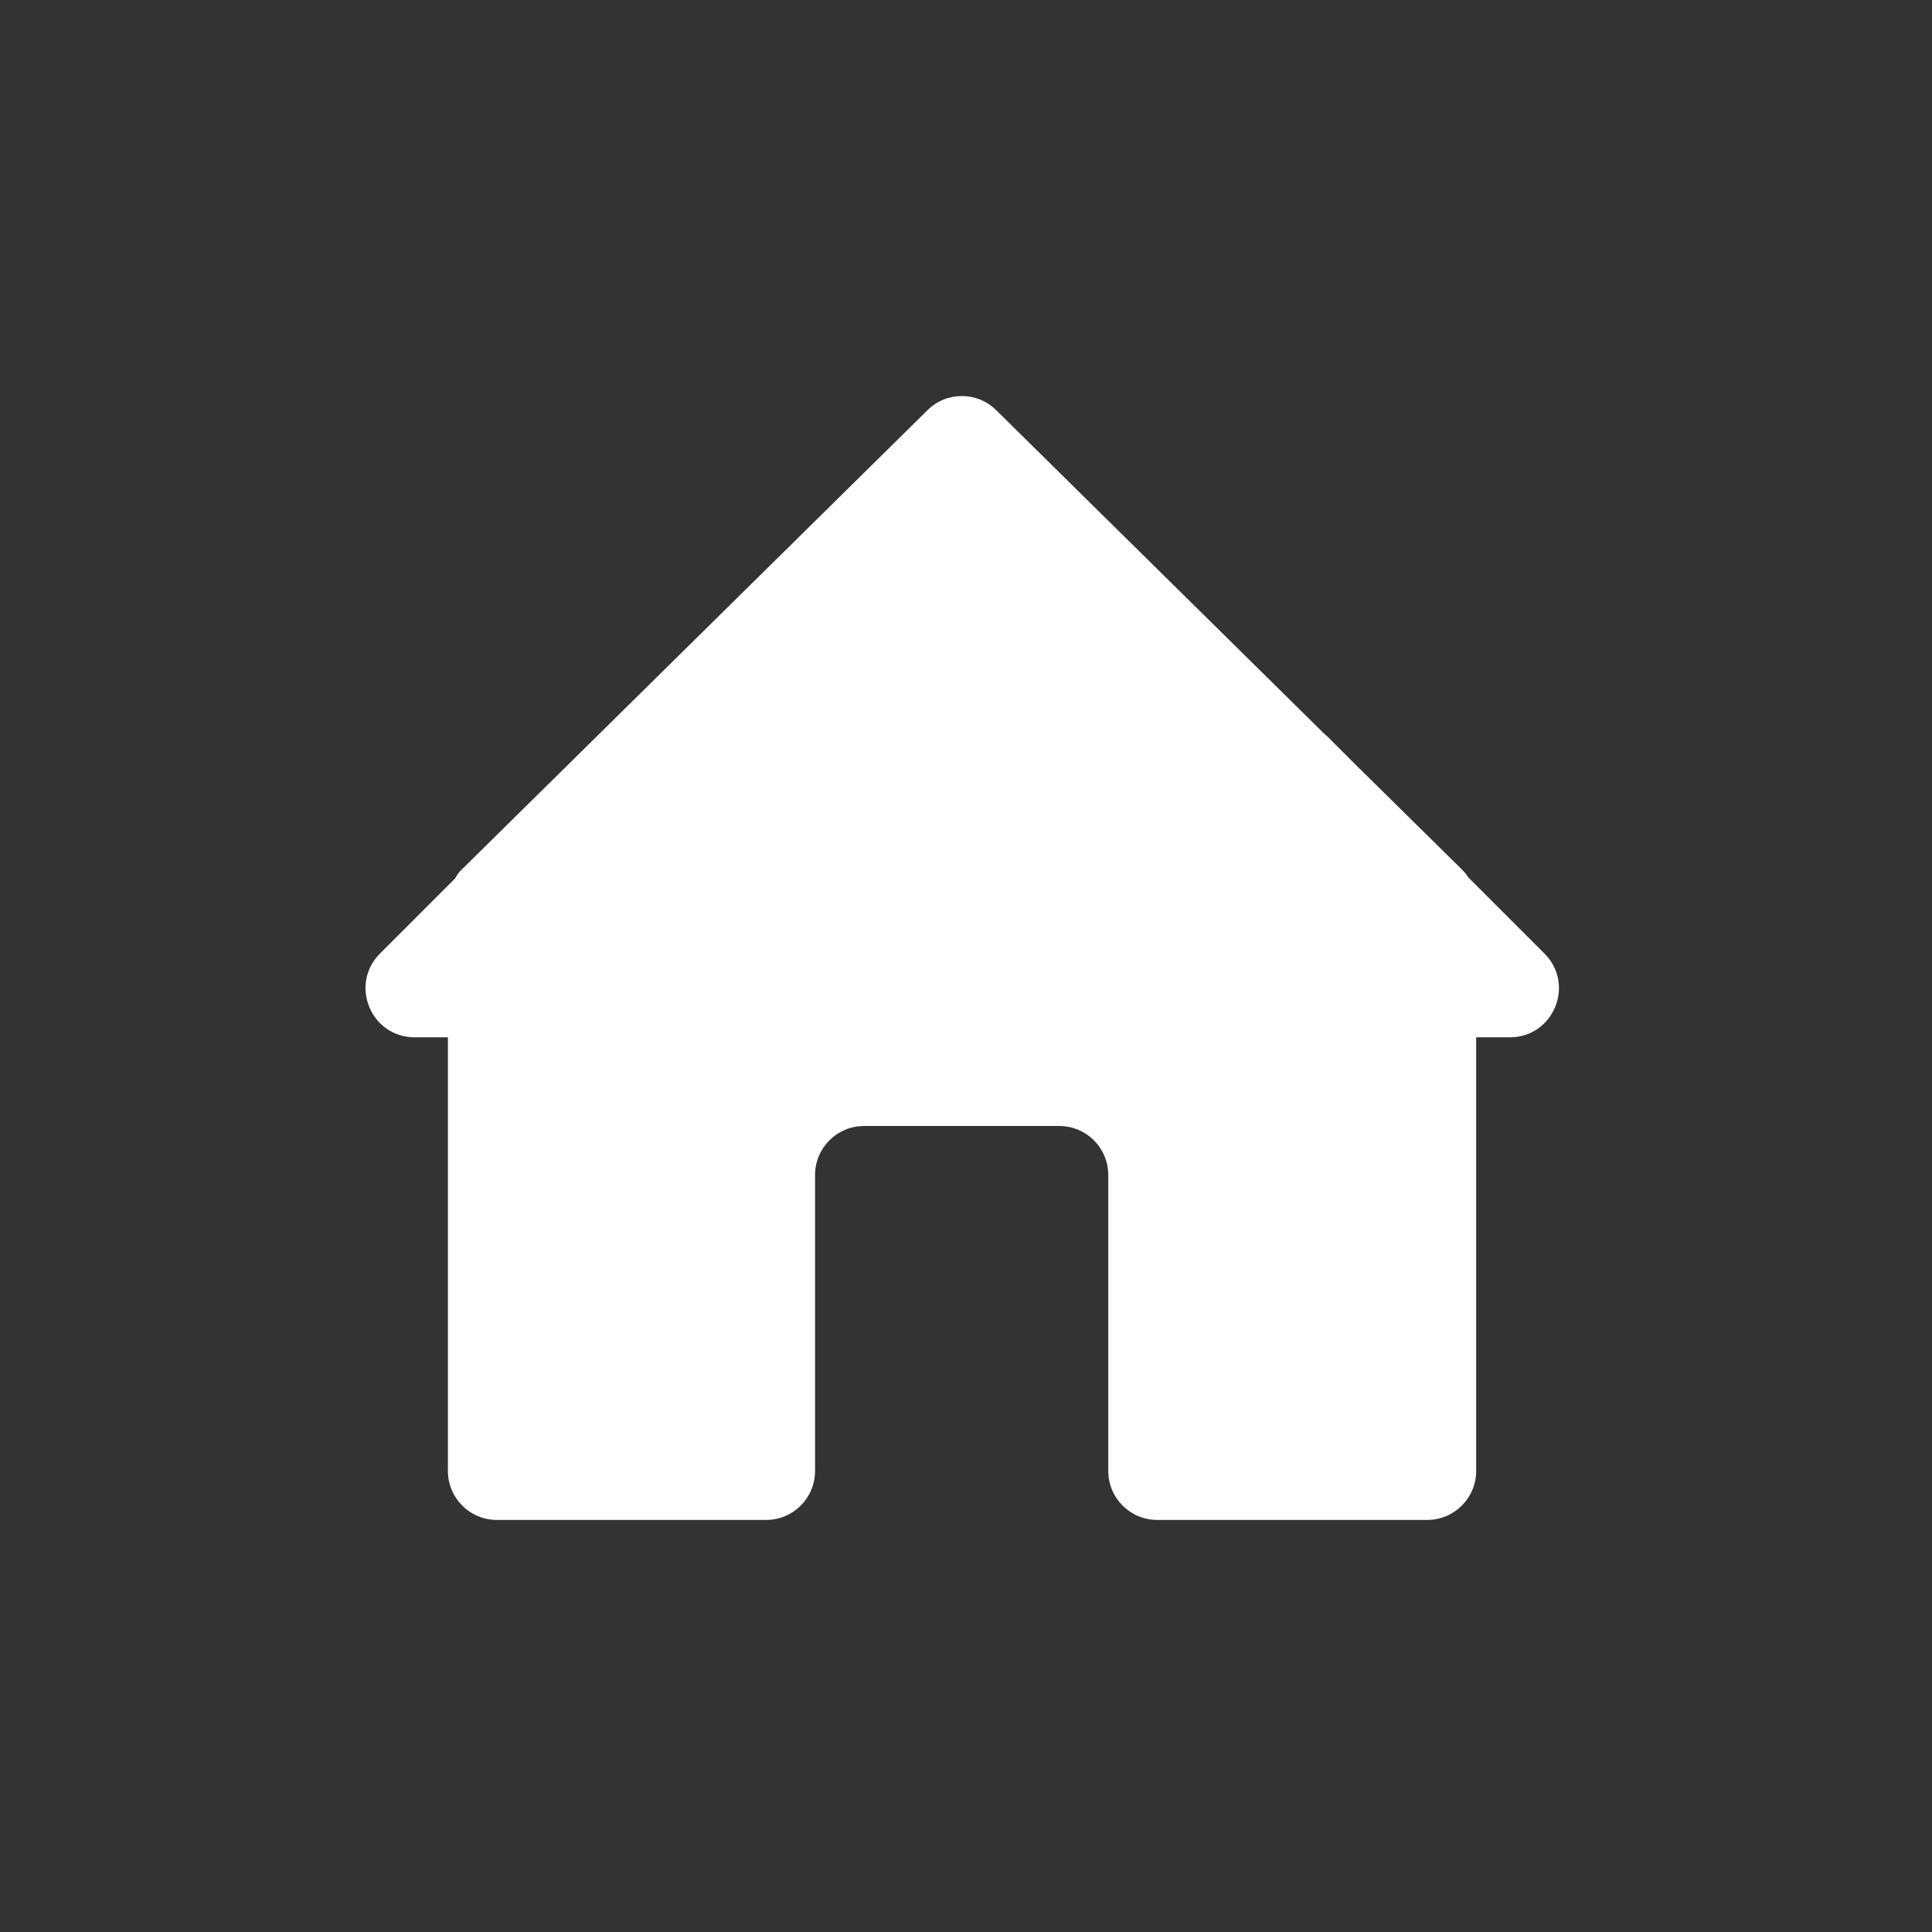 <svg xmlns="http://www.w3.org/2000/svg" viewBox="0 0 512 512"><rect x="0" y="0" width="512" height="512" fill="#333333" stroke="none"/><title>home</title>
	<path d="M409.3,252.7l-20.2-20.2c-0.5-0.8-1.1-1.5-1.8-2.2l-28-27.6l-7.8-7.8l-0.2-0.1L264,108.7c-5-5-13.2-5-18.2,0
		l-87.4,86.2l0,0l0,0l-35.9,35.4c-0.8,0.7-1.4,1.6-1.9,2.5l-19.9,19.9c-8.2,8.2-2.4,22.2,9.2,22.2h8.8v114.9c0,7.2,5.8,13,13,13H203
		c7.2,0,13-5.8,13-13v-78.4c0-7.2,5.8-13,13-13h51.7c7.2,0,13,5.8,13,13v78.4c0,7.2,5.8,13,13,13h71.5c7.2,0,13-5.8,13-13V274.9h8.9
		C411.7,274.9,417.5,260.9,409.3,252.7z" style="fill:#fff"/>
</svg>
